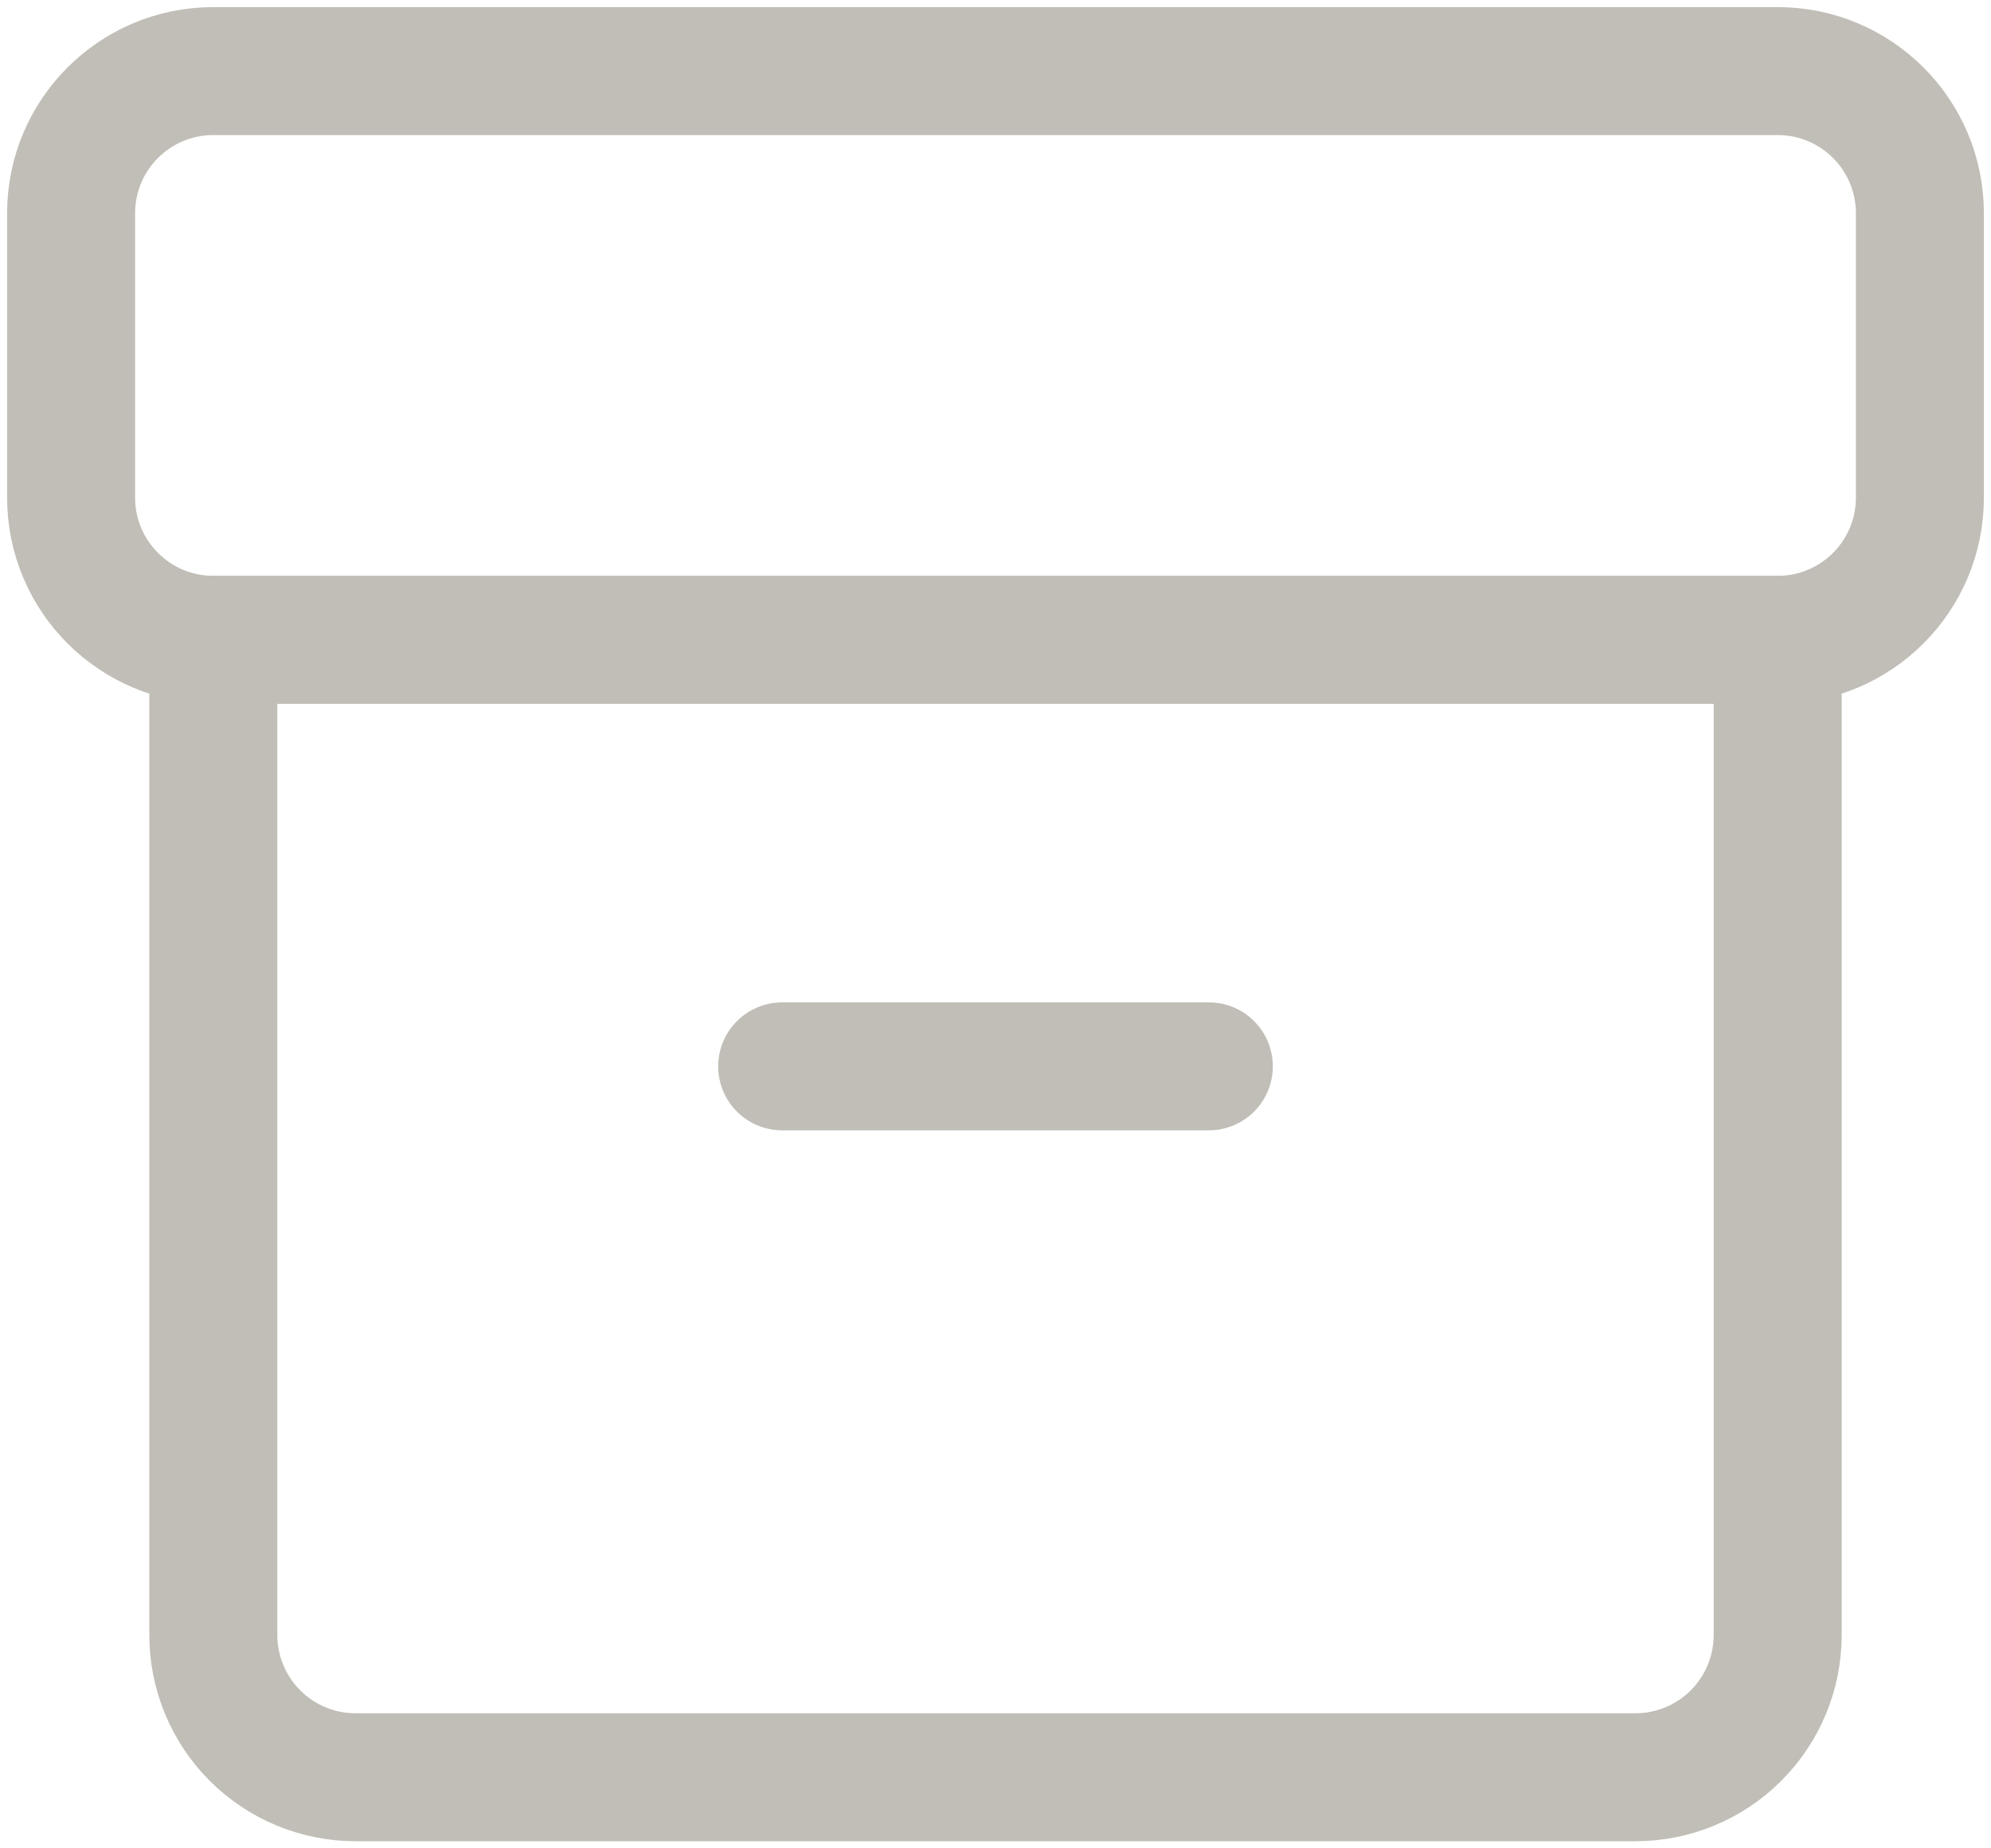 <svg width="28" height="26" viewBox="0 0 28 26" fill="none" xmlns="http://www.w3.org/2000/svg">
<path d="M3 9H25V23C25 23.53 24.789 24.039 24.414 24.414C24.039 24.789 23.53 25 23 25H5C4.47 25 3.961 24.789 3.586 24.414C3.211 24.039 3 23.53 3 23V9V9Z" stroke="#C0BEB6" stroke-width="1.8" stroke-linecap="round" stroke-linejoin="round"/>
<path d="M27 7V3C27 1.895 26.105 1 25 1L3 1C1.895 1 1 1.895 1 3V7C1 8.105 1.895 9 3 9H25C26.105 9 27 8.105 27 7Z" stroke="#C0BEB6" stroke-width="1.8" stroke-linecap="round" stroke-linejoin="round"/>
<path d="M11 15H17" stroke="#C0BEB6" stroke-width="1.8" stroke-linecap="round" stroke-linejoin="round"/>
</svg>
